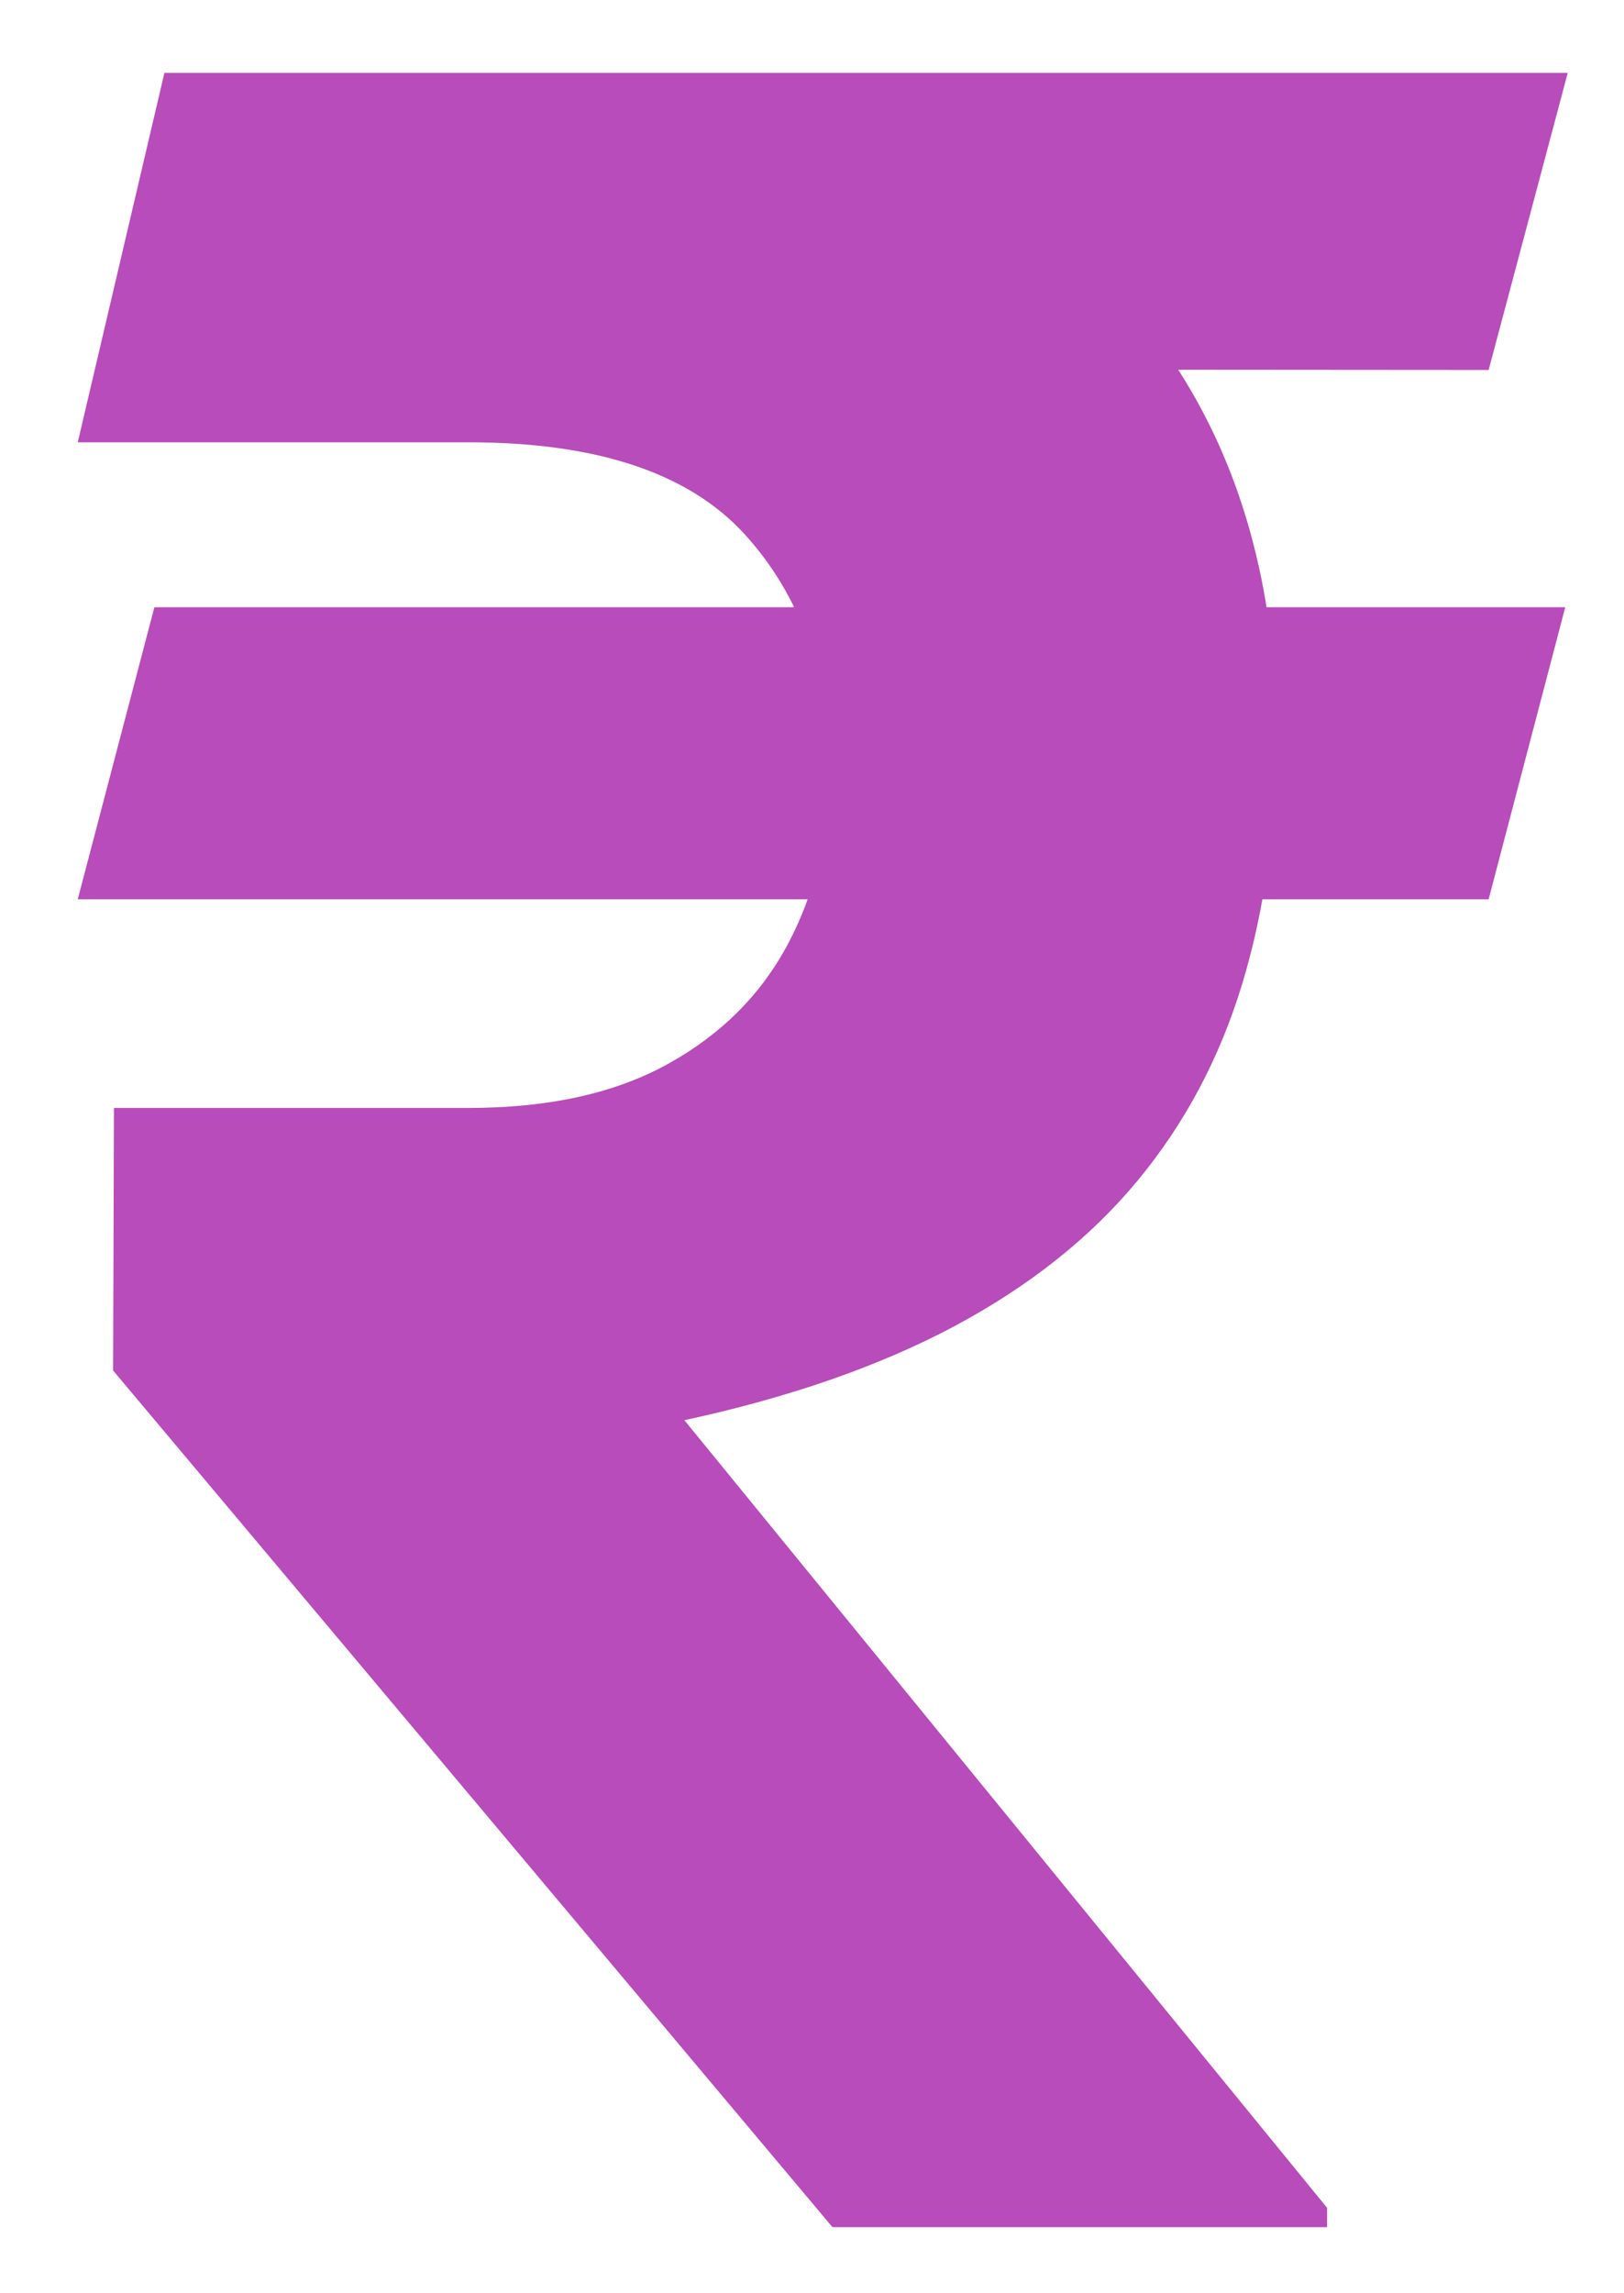 <?xml version="1.0" encoding="UTF-8"?>
<svg viewBox="0 0 17 24" version="1.1" xmlns="http://www.w3.org/2000/svg" xmlns:xlink="http://www.w3.org/1999/xlink">
    <title>rupee</title>
    <g id="Argon-Commander" stroke="none" stroke-width="1" fill="none" fill-rule="evenodd">
        <g id="rupee" transform="translate(0.814, 0.763)" fill="#B74CBA" fill-rule="nonzero">
            <path d="M15.571,5.592 L14.769,8.648 L0,8.648 L0.802,5.592 L15.571,5.592 Z M7.9,22.545 L0.37,13.58 L0.379,10.832 L4.095,10.832 C4.93,10.832 5.626,10.678 6.181,10.37 C6.737,10.062 7.155,9.643 7.436,9.113 C7.717,8.583 7.86,7.982 7.865,7.31 C7.86,6.297 7.566,5.47 6.981,4.828 C6.396,4.187 5.434,3.866 4.095,3.866 L0,3.866 L0.907,0 L4.095,0 C5.97,0 7.532,0.28 8.782,0.84 C10.031,1.4 10.971,2.198 11.6,3.235 C12.229,4.272 12.545,5.507 12.55,6.94 C12.545,7.891 12.425,8.755 12.19,9.532 C11.954,10.309 11.589,10.996 11.094,11.593 C10.6,12.19 9.961,12.697 9.177,13.116 C8.393,13.534 7.451,13.862 6.35,14.1 L13.078,22.343 L13.078,22.545 L7.9,22.545 Z M15.597,0 L14.769,3.109 L2.616,3.1 L3.444,0 L15.597,0 Z" id="Shape"></path>
        </g>
    </g>
</svg>